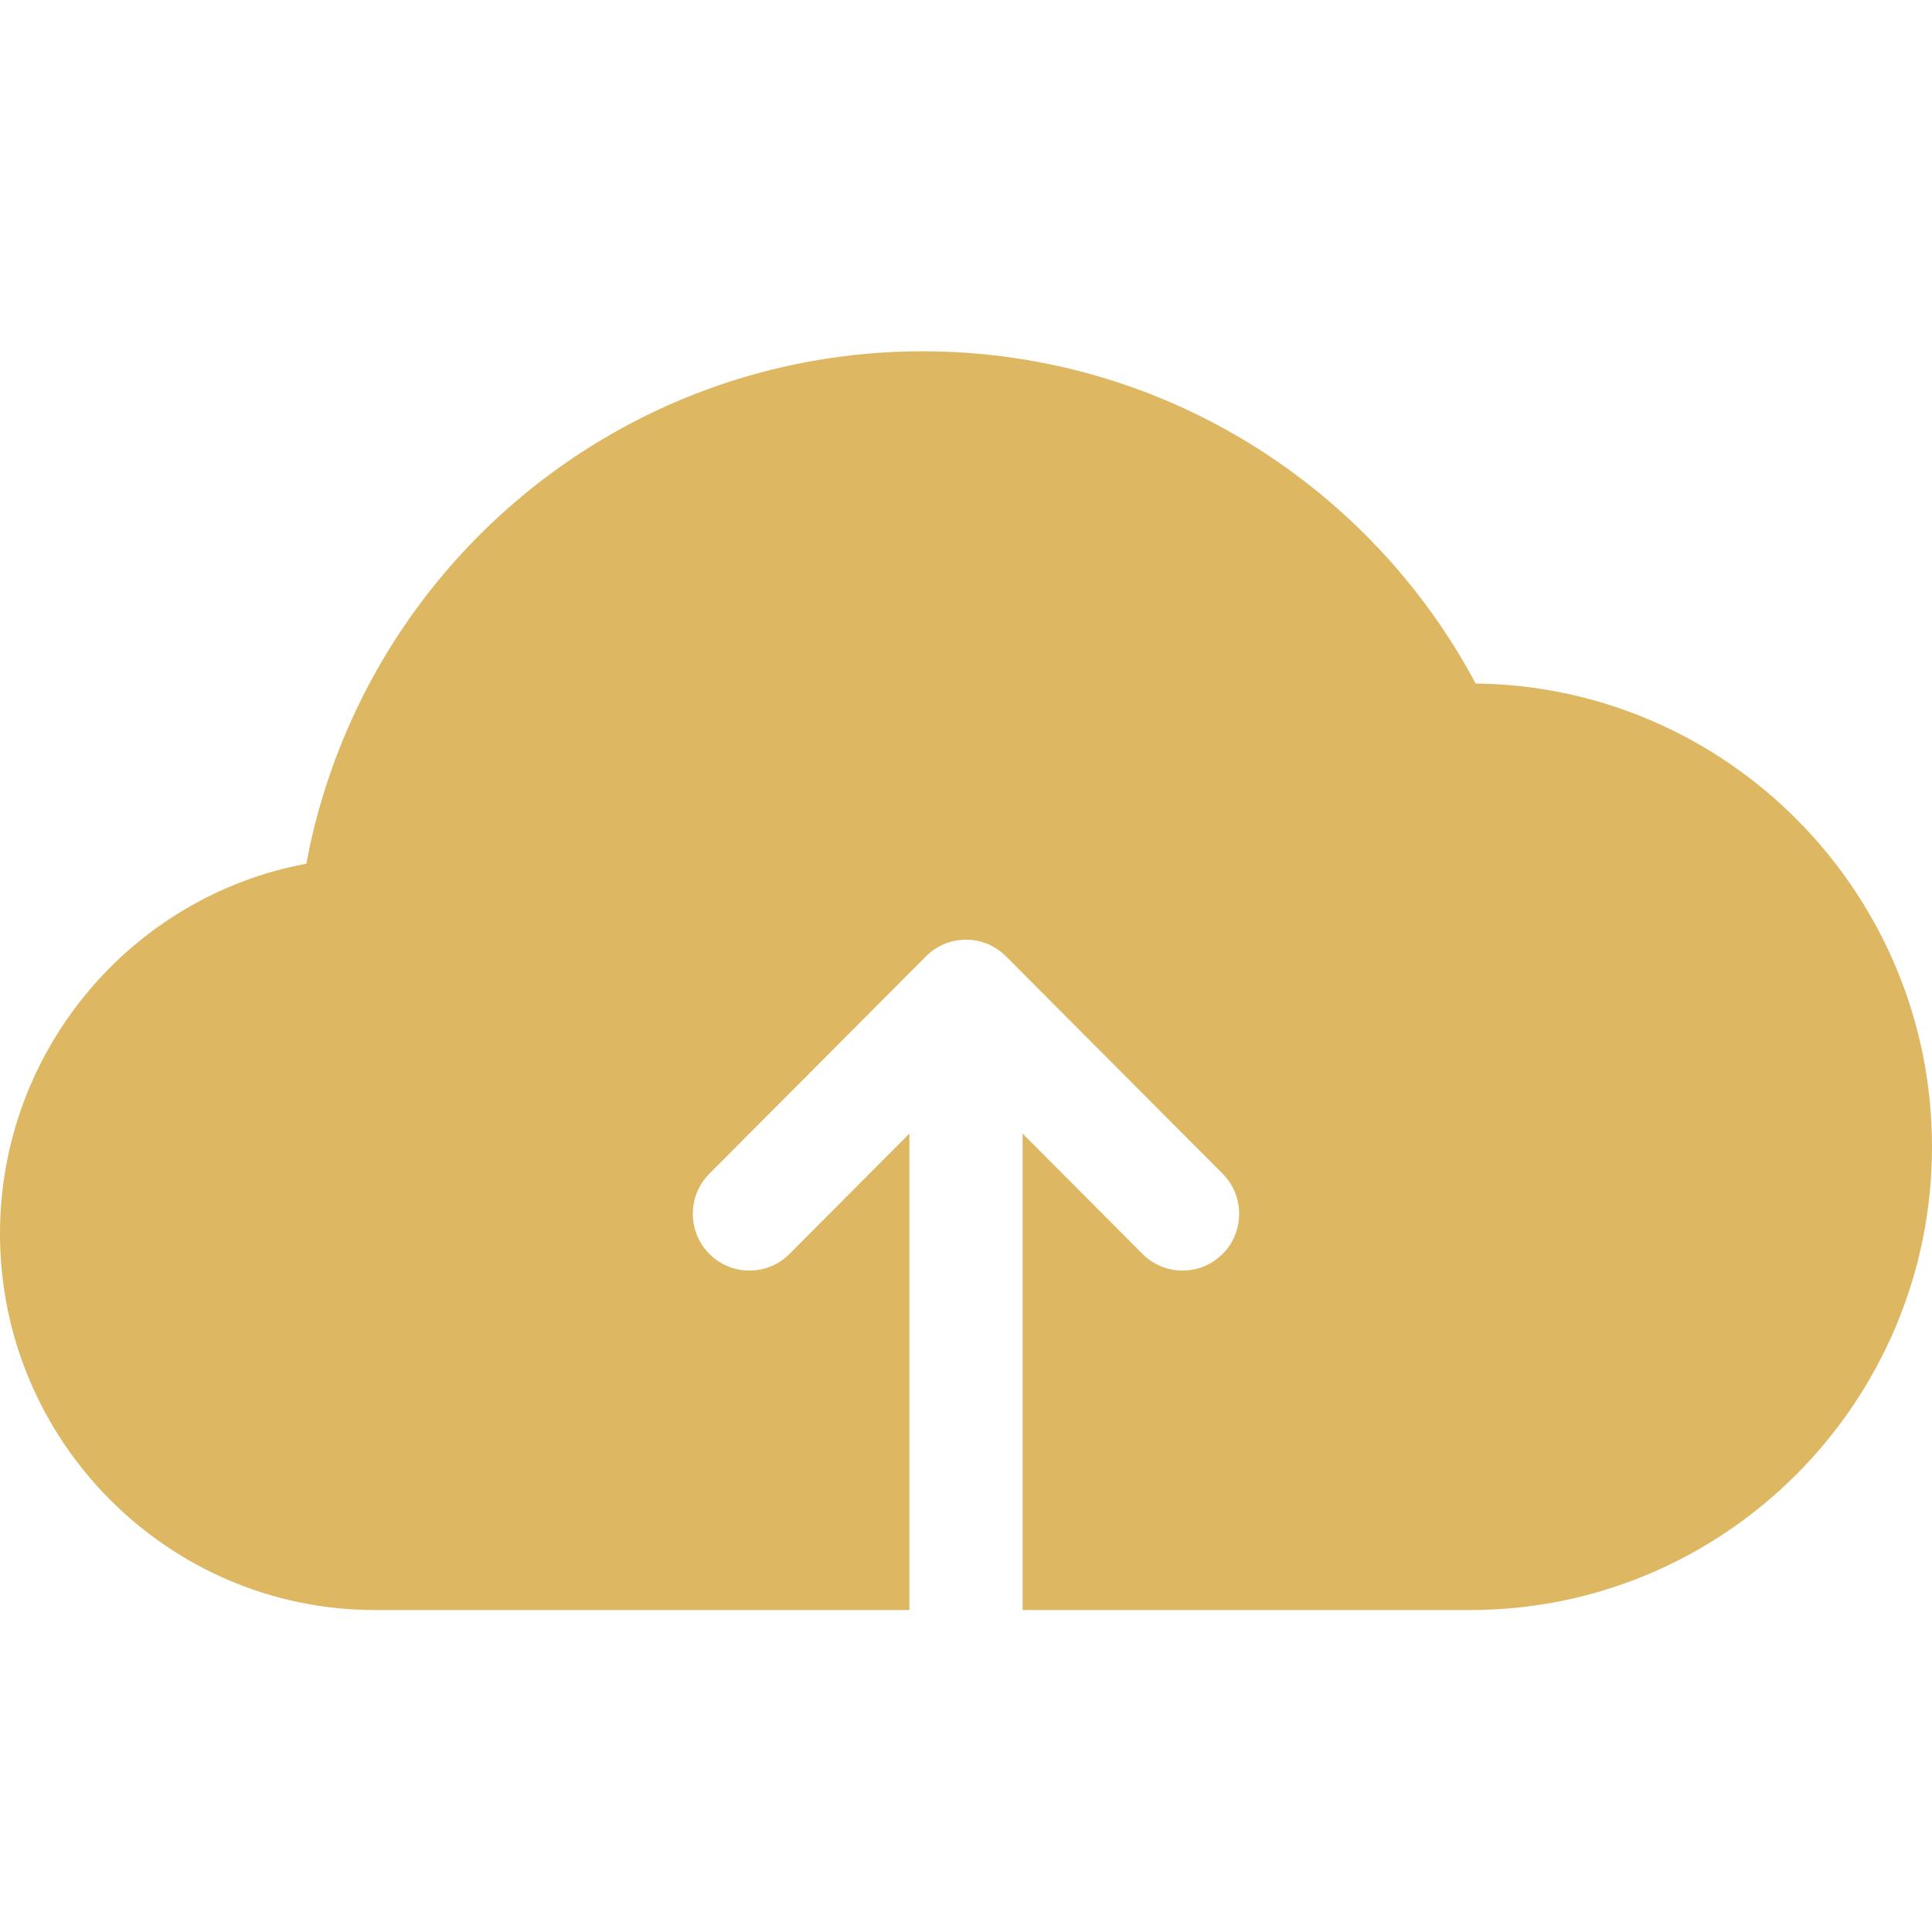 <svg width="40" height="40" viewBox="0 0 40 40" fill="none" xmlns="http://www.w3.org/2000/svg">
<g id="Frame">
<g id="Group">
<path id="Vector" d="M30.552 14.151C29.524 12.226 28.03 10.59 26.196 9.387C24.086 8.004 21.633 7.273 19.103 7.273C12.813 7.273 7.483 11.772 6.342 17.882C2.718 18.556 0 21.752 0 25.542C0 29.838 3.484 33.334 7.765 33.334H18.828V23.47L16.345 25.962C15.887 26.421 15.146 26.421 14.688 25.962C14.23 25.502 14.23 24.758 14.688 24.299L19.171 19.8C19.629 19.34 20.371 19.34 20.828 19.8L25.312 24.299C25.77 24.758 25.77 25.502 25.312 25.962C25.203 26.071 25.074 26.158 24.932 26.217C24.79 26.276 24.638 26.306 24.484 26.306C24.184 26.306 23.884 26.191 23.655 25.962L21.172 23.47V33.334H30.441C35.712 33.334 40 29.031 40 23.742C40 18.49 35.772 14.211 30.552 14.151Z" fill="#DDB762"/>
</g>
</g>
</svg>
